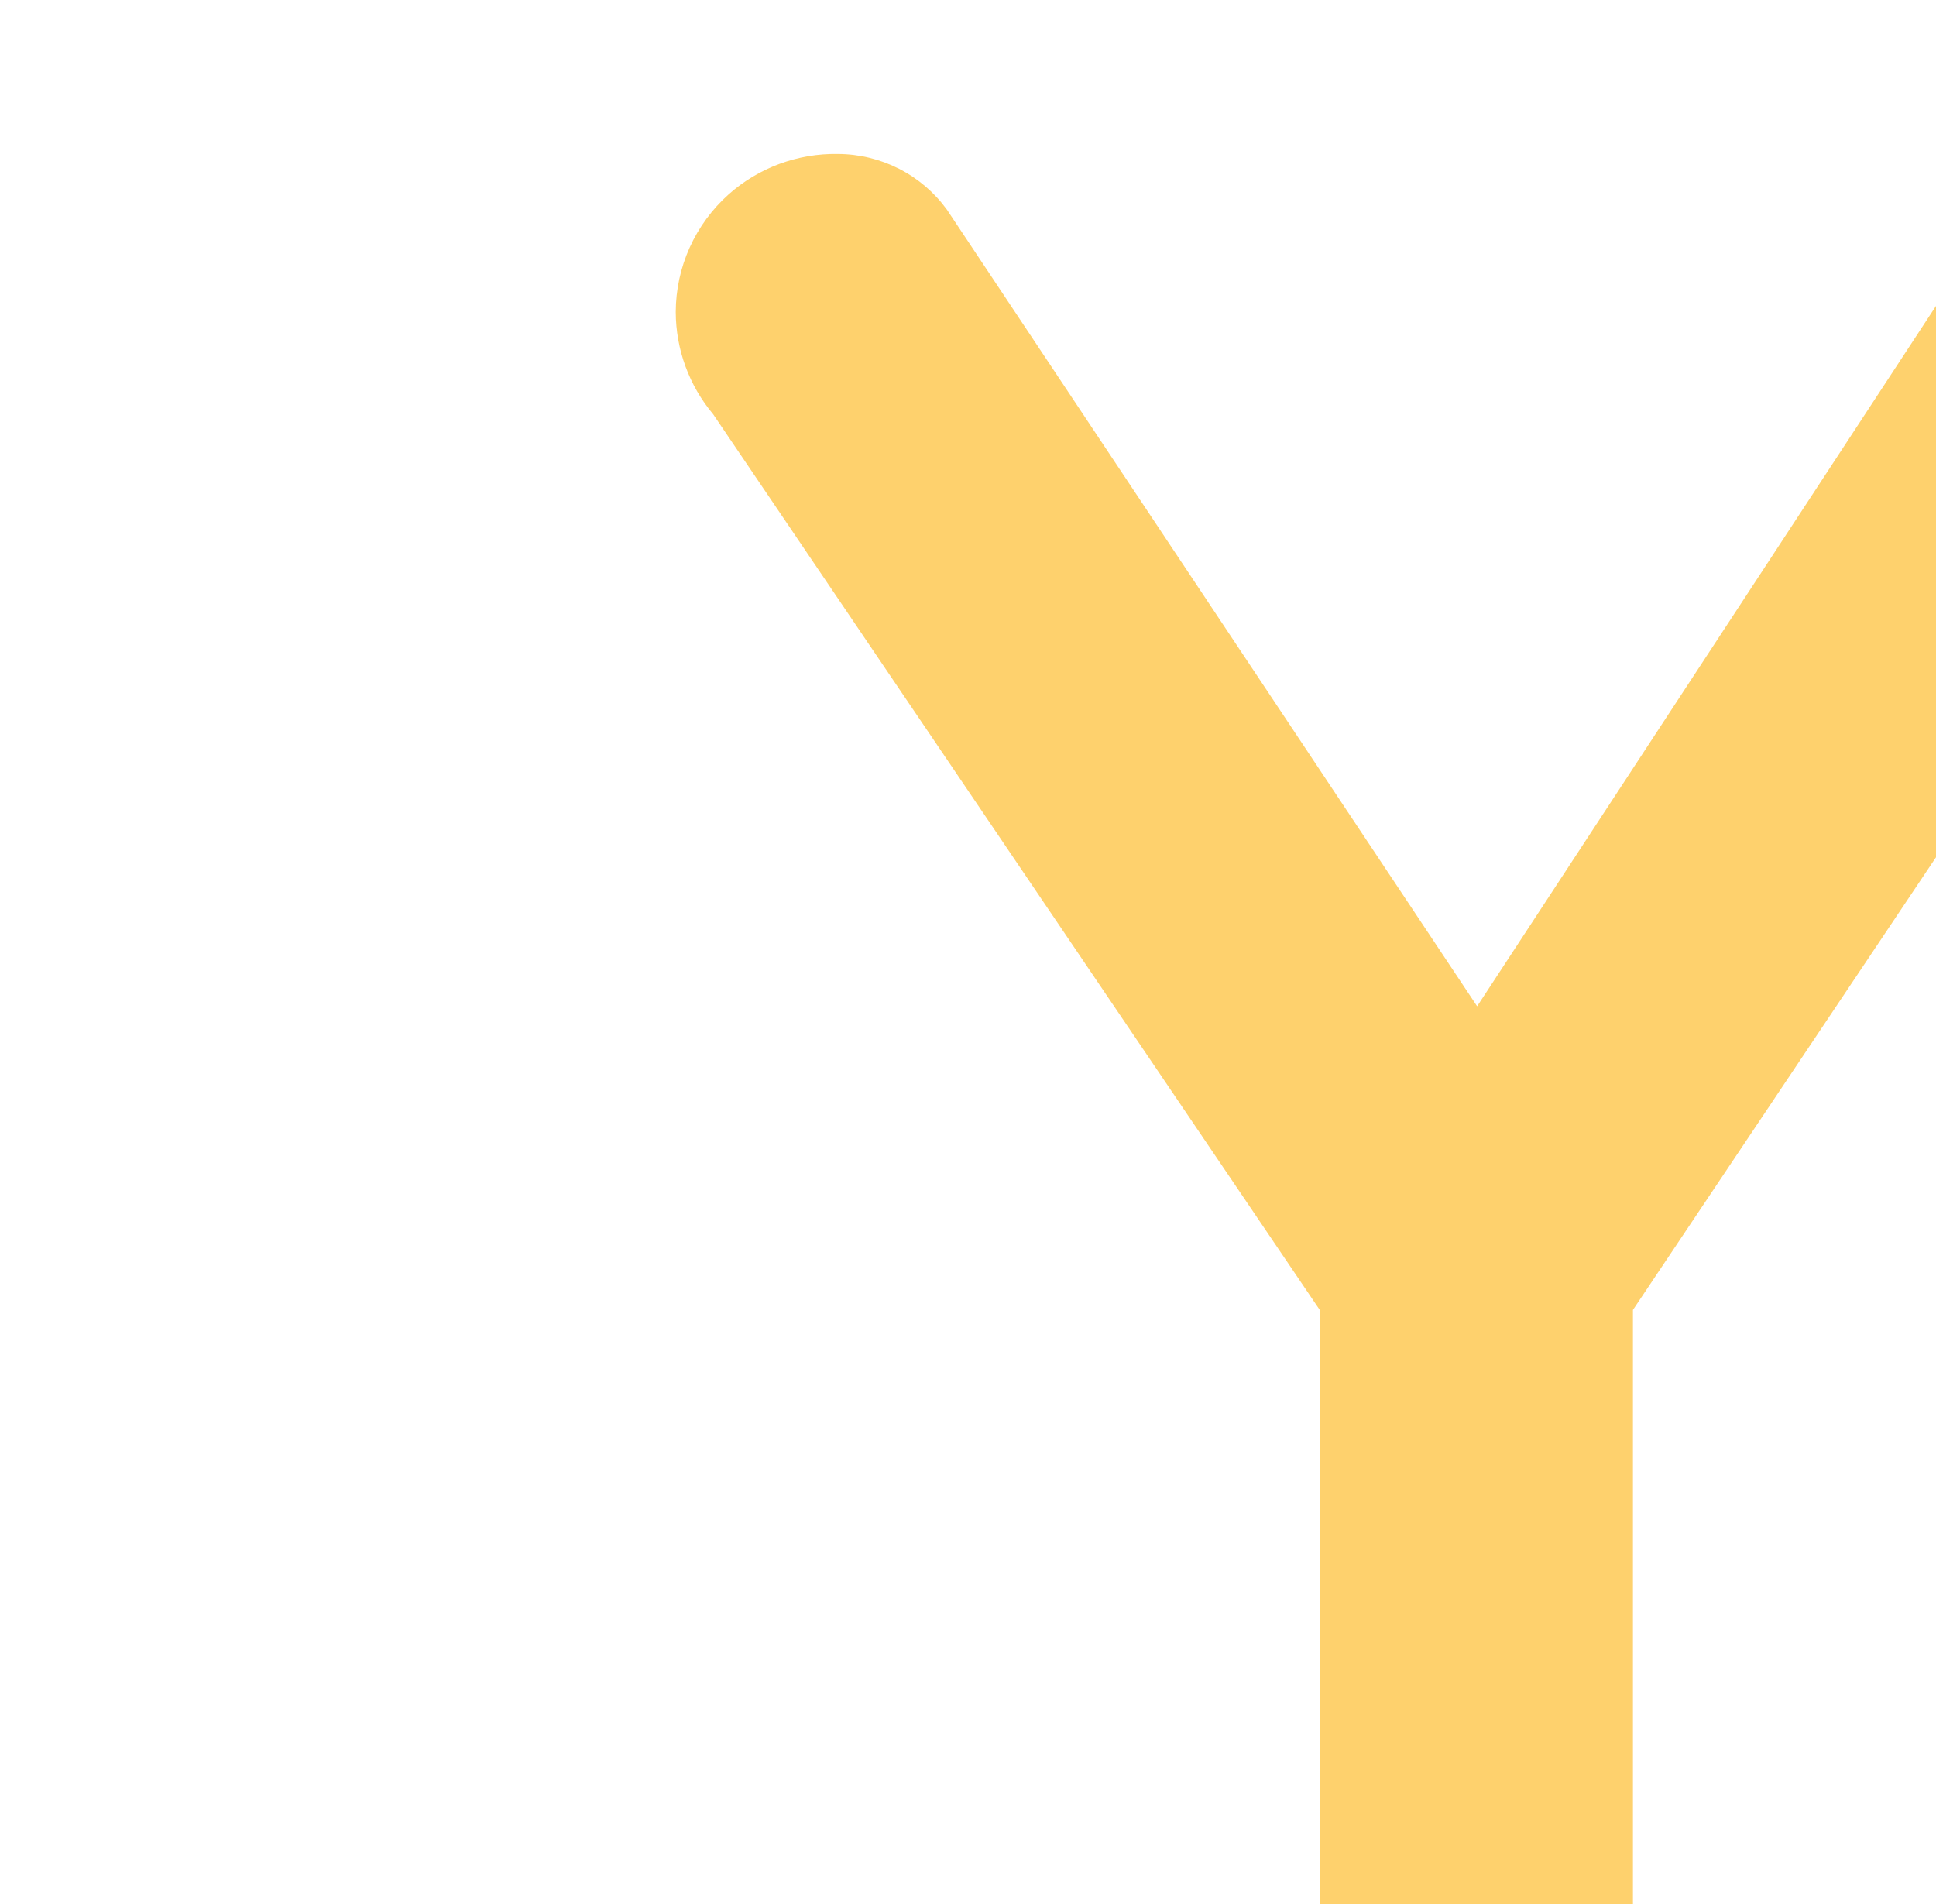 <svg width="679" height="668" viewBox="0 0 679 668" fill="none" xmlns="http://www.w3.org/2000/svg">
<g clip-path="url(#clip0_17_8)">
<path d="M462.859 695.667V459.484L250.103 145.277C241.668 135.213 237.032 122.537 237 109.438C237.017 101.645 238.681 93.942 241.883 86.829C245.085 79.716 249.756 73.35 255.59 68.144C266.109 58.807 279.784 53.758 293.885 54.009C301.343 54.038 308.688 55.818 315.324 59.202C321.959 62.587 327.696 67.481 332.068 73.487L518.062 352.967L701.815 72.486C706.767 66.635 712.96 61.944 719.949 58.75C726.937 55.556 734.549 53.937 742.24 54.009C755.111 54.057 767.54 58.676 777.287 67.032C783.527 71.961 788.549 78.246 791.965 85.404C795.381 92.562 797.101 100.403 796.995 108.324C796.804 121.414 792.146 134.051 783.783 144.164L572.709 459.484V695.667C572.771 702.77 571.391 709.814 568.654 716.376C565.918 722.939 561.879 728.885 556.779 733.862C551.678 738.838 545.623 742.741 538.971 745.339C532.319 747.937 525.207 749.175 518.062 748.98C510.918 749.175 503.809 747.937 497.157 745.339C490.505 742.741 484.447 738.838 479.346 733.862C474.246 728.885 470.207 722.939 467.471 716.376C464.734 709.814 463.356 702.77 463.419 695.667H462.859Z" fill="#FED16D"/>
</g>
<defs>
<clipPath id="clip0_17_8">
<rect width="679" height="668" fill="white"/>
</clipPath>
</defs>
</svg>
